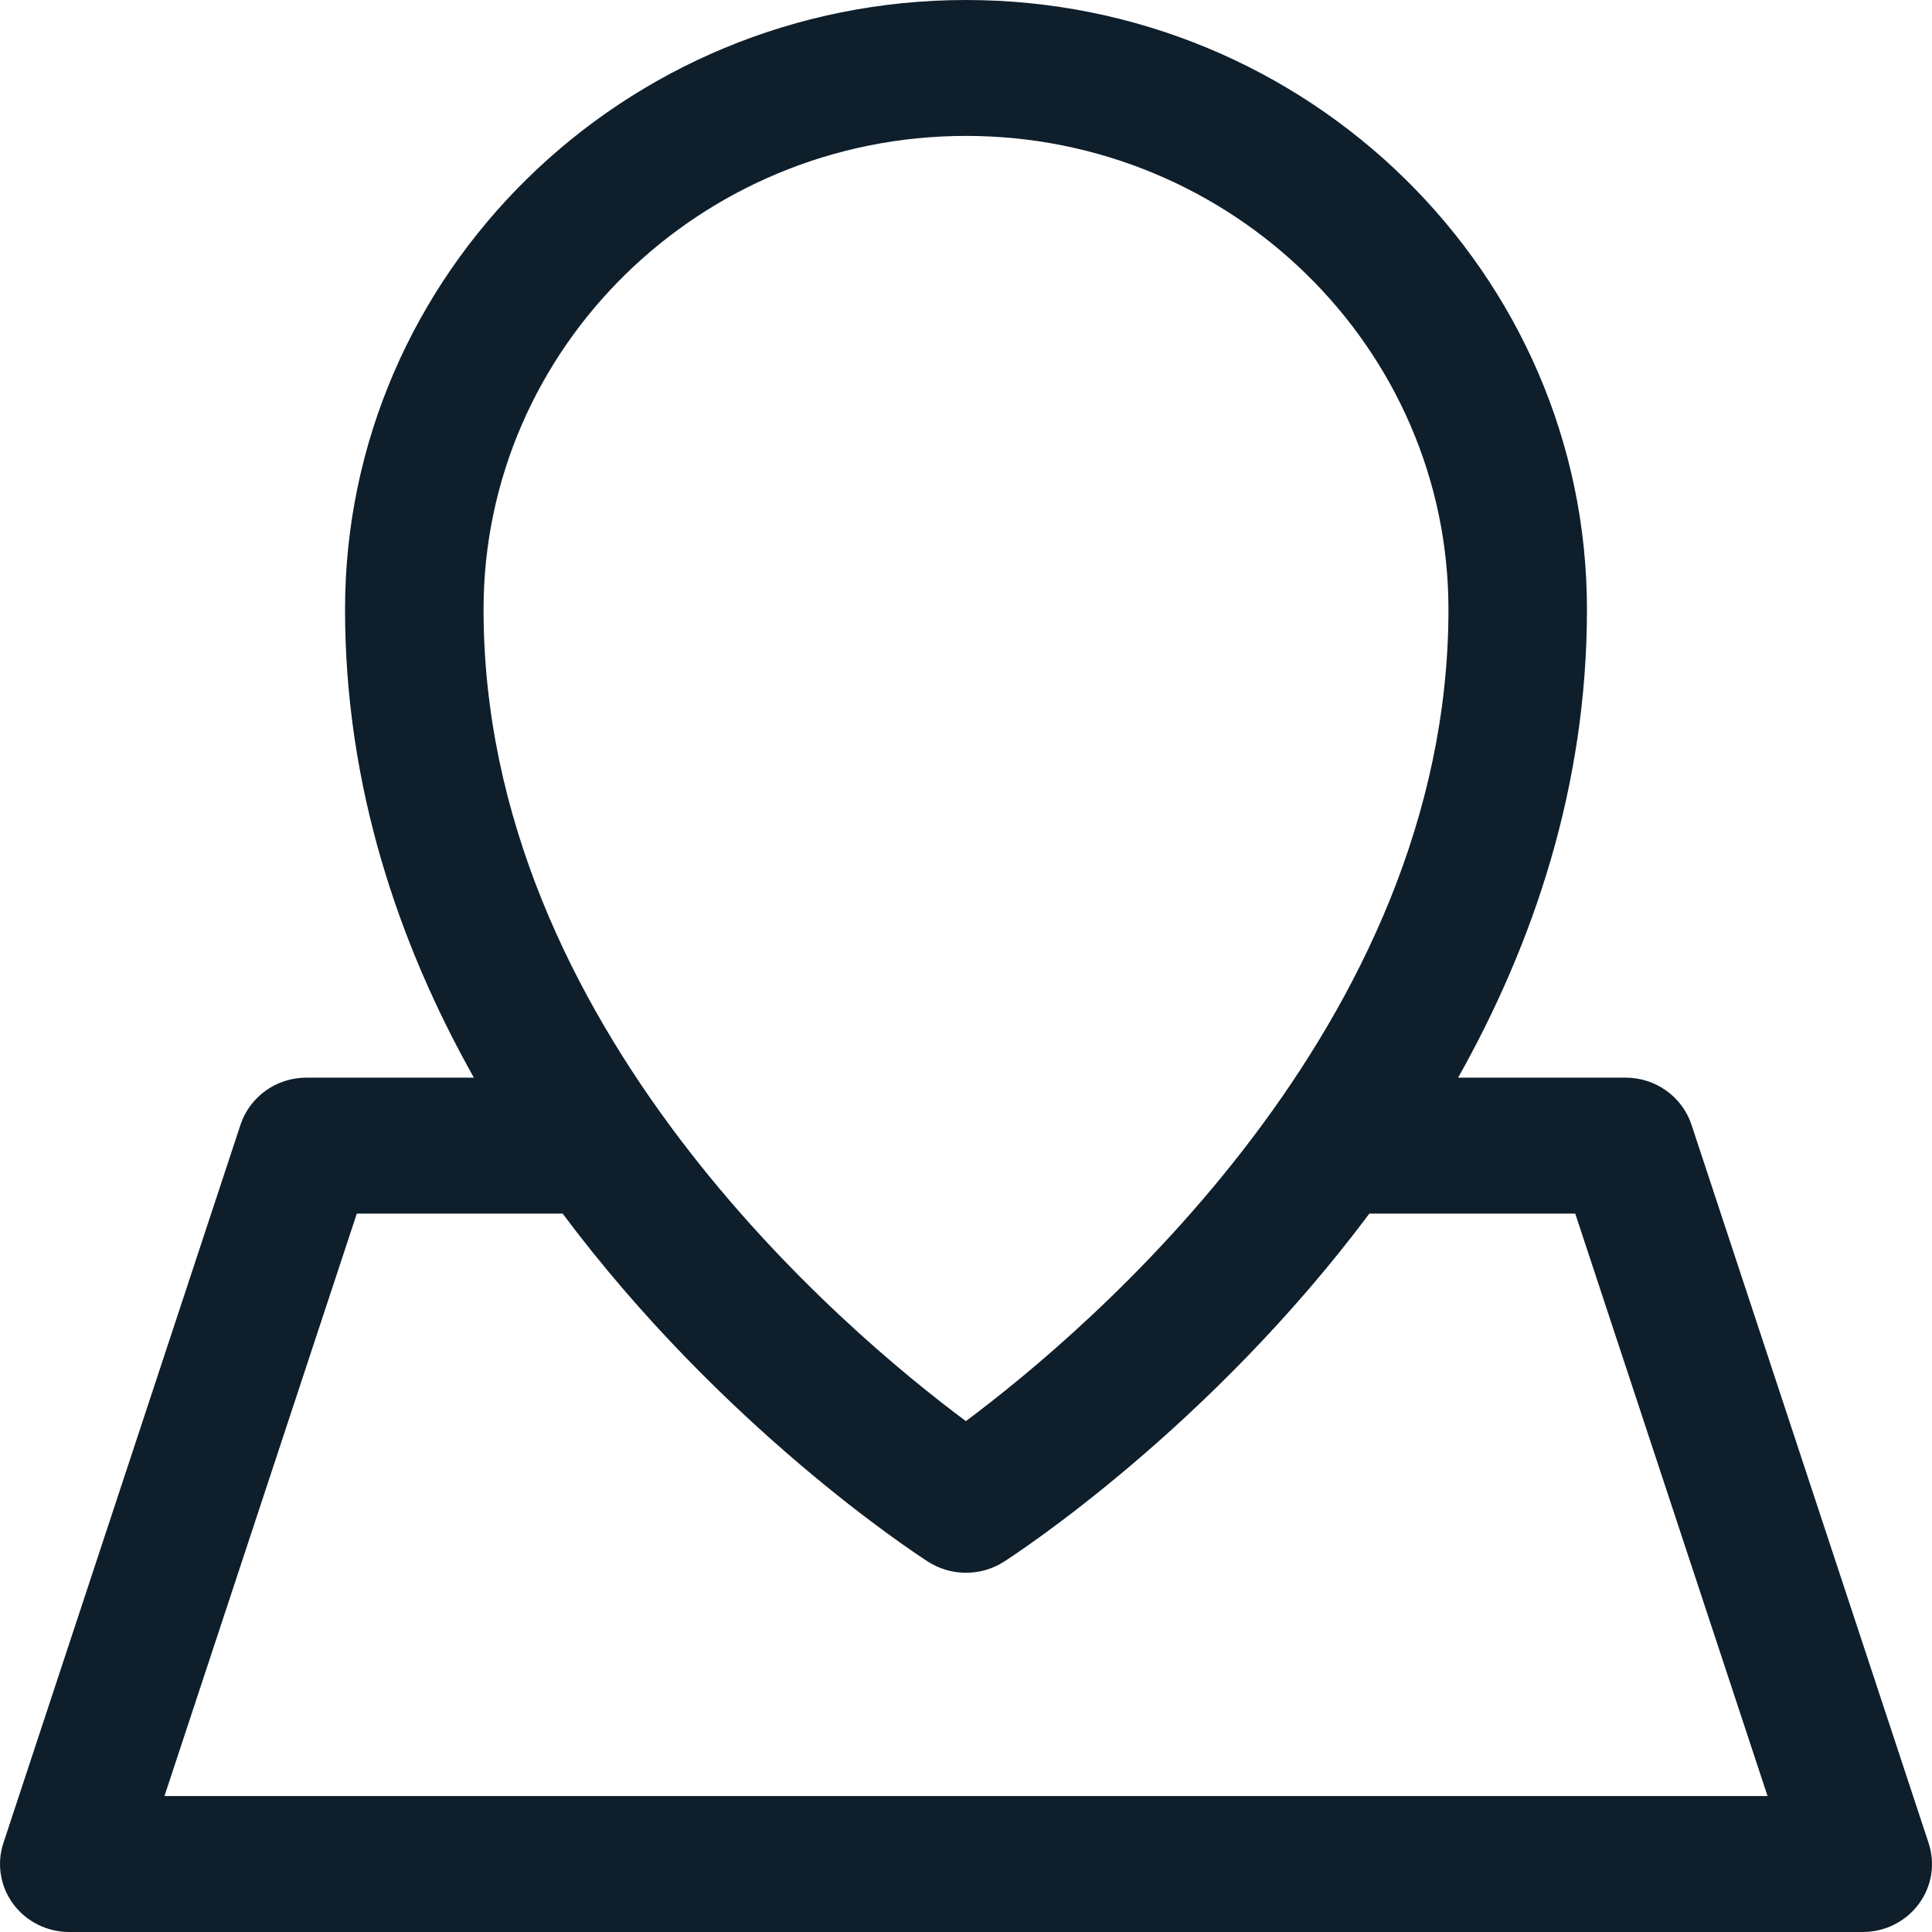 <svg width="32" height="32" viewBox="0 0 32 32" fill="none" xmlns="http://www.w3.org/2000/svg">
<path d="M31.944 30.527L28.016 18.628C27.862 18.164 27.422 17.849 26.924 17.849H24.151C25.393 15.641 26.285 13.033 26.285 10.095C26.285 4.529 21.671 0 16 0C10.329 0 5.715 4.529 5.715 10.095C5.715 13.033 6.607 15.641 7.849 17.849H5.076C4.578 17.849 4.138 18.164 3.984 18.628L0.056 30.527C-0.057 30.87 0.004 31.245 0.219 31.536C0.435 31.828 0.78 32 1.147 32H30.853C31.22 32 31.565 31.828 31.781 31.536C31.997 31.245 32.057 30.87 31.944 30.527ZM16 2.251C20.406 2.251 23.991 5.77 23.991 10.095C23.991 17.006 17.983 22.058 15.998 23.538C14.012 22.062 8.009 17.026 8.009 10.095C8.009 5.77 11.594 2.251 16 2.251ZM2.724 29.748L5.91 20.101H9.319C11.968 23.646 15.145 25.721 15.372 25.867C15.563 25.989 15.781 26.05 16 26.05C16.218 26.05 16.437 25.989 16.628 25.867C16.855 25.721 20.032 23.646 22.681 20.101H26.091L29.276 29.748H2.724Z" fill="#0E1E2B"/>
</svg>
